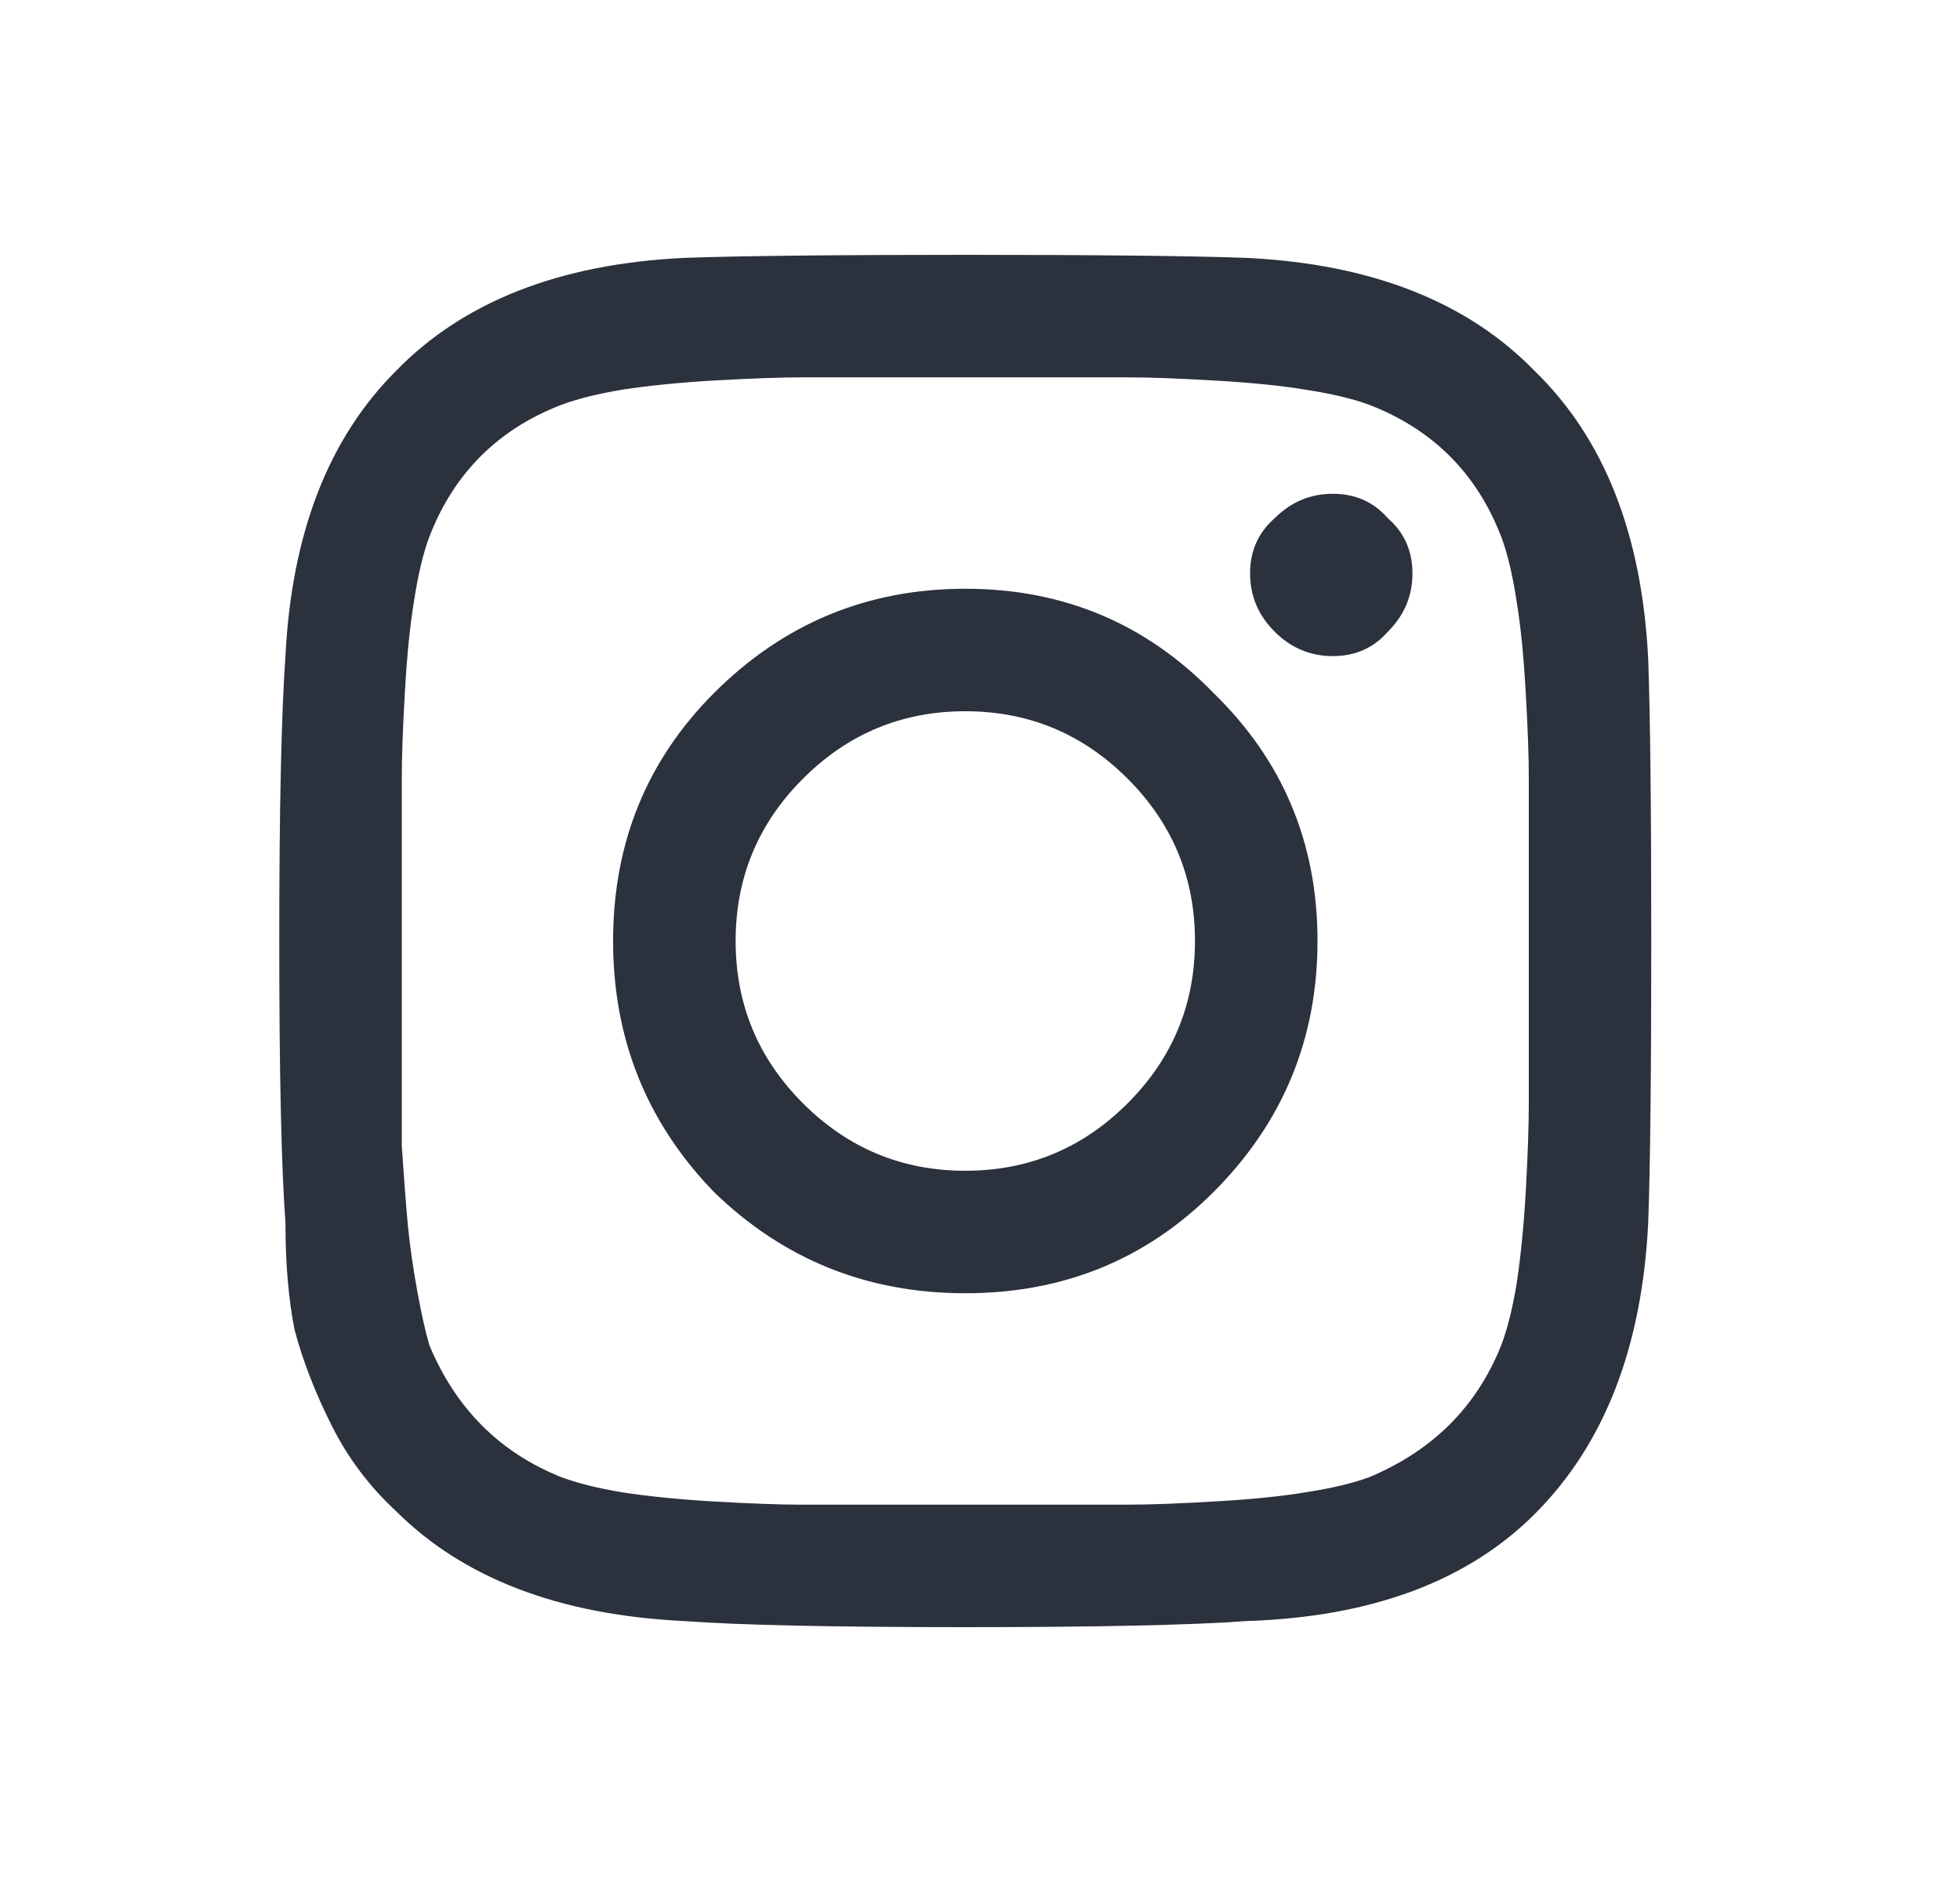 <svg width="25" height="24" viewBox="0 0 25 24" fill="none" xmlns="http://www.w3.org/2000/svg">
<path d="M9.109 8.836C9.995 7.951 11.062 7.508 12.312 7.508C13.562 7.508 14.617 7.951 15.477 8.836C16.362 9.695 16.805 10.75 16.805 12C16.805 13.25 16.362 14.318 15.477 15.203C14.617 16.062 13.562 16.492 12.312 16.492C11.062 16.492 9.995 16.062 9.109 15.203C8.25 14.318 7.82 13.25 7.82 12C7.82 10.75 8.25 9.695 9.109 8.836ZM10.242 14.07C10.815 14.643 11.505 14.93 12.312 14.93C13.12 14.93 13.81 14.643 14.383 14.07C14.956 13.497 15.242 12.807 15.242 12C15.242 11.193 14.956 10.503 14.383 9.93C13.81 9.357 13.12 9.07 12.312 9.07C11.505 9.07 10.815 9.357 10.242 9.93C9.669 10.503 9.383 11.193 9.383 12C9.383 12.807 9.669 13.497 10.242 14.07ZM17.703 6.609C17.912 6.792 18.016 7.026 18.016 7.312C18.016 7.599 17.912 7.846 17.703 8.055C17.521 8.263 17.287 8.367 17 8.367C16.713 8.367 16.466 8.263 16.258 8.055C16.049 7.846 15.945 7.599 15.945 7.312C15.945 7.026 16.049 6.792 16.258 6.609C16.466 6.401 16.713 6.297 17 6.297C17.287 6.297 17.521 6.401 17.703 6.609ZM21.023 8.406C21.049 9.109 21.062 10.307 21.062 12C21.062 13.693 21.049 14.891 21.023 15.594C20.945 17.182 20.463 18.419 19.578 19.305C18.719 20.164 17.495 20.62 15.906 20.672C15.203 20.724 14.005 20.75 12.312 20.75C10.62 20.75 9.422 20.724 8.719 20.672C7.13 20.594 5.906 20.125 5.047 19.266C4.708 18.953 4.435 18.588 4.227 18.172C4.018 17.755 3.862 17.352 3.758 16.961C3.68 16.57 3.641 16.115 3.641 15.594C3.589 14.891 3.562 13.693 3.562 12C3.562 10.307 3.589 9.096 3.641 8.367C3.719 6.805 4.188 5.594 5.047 4.734C5.906 3.849 7.13 3.367 8.719 3.289C9.422 3.263 10.62 3.25 12.312 3.25C14.005 3.25 15.203 3.263 15.906 3.289C17.495 3.367 18.719 3.849 19.578 4.734C20.463 5.594 20.945 6.818 21.023 8.406ZM19.148 17.156C19.227 16.948 19.292 16.688 19.344 16.375C19.396 16.037 19.435 15.646 19.461 15.203C19.487 14.734 19.5 14.357 19.5 14.07C19.5 13.784 19.5 13.38 19.5 12.859C19.5 12.338 19.5 12.052 19.5 12C19.5 11.922 19.5 11.635 19.5 11.141C19.5 10.62 19.5 10.216 19.5 9.93C19.5 9.643 19.487 9.279 19.461 8.836C19.435 8.367 19.396 7.977 19.344 7.664C19.292 7.326 19.227 7.052 19.148 6.844C18.836 6.036 18.276 5.477 17.469 5.164C17.26 5.086 16.987 5.021 16.648 4.969C16.336 4.917 15.945 4.878 15.477 4.852C15.034 4.826 14.669 4.812 14.383 4.812C14.122 4.812 13.719 4.812 13.172 4.812C12.651 4.812 12.365 4.812 12.312 4.812C12.26 4.812 11.974 4.812 11.453 4.812C10.932 4.812 10.529 4.812 10.242 4.812C9.956 4.812 9.578 4.826 9.109 4.852C8.667 4.878 8.276 4.917 7.938 4.969C7.625 5.021 7.365 5.086 7.156 5.164C6.349 5.477 5.789 6.036 5.477 6.844C5.398 7.052 5.333 7.326 5.281 7.664C5.229 7.977 5.19 8.367 5.164 8.836C5.138 9.279 5.125 9.643 5.125 9.93C5.125 10.19 5.125 10.594 5.125 11.141C5.125 11.662 5.125 11.948 5.125 12C5.125 12.104 5.125 12.352 5.125 12.742C5.125 13.107 5.125 13.419 5.125 13.68C5.125 13.914 5.125 14.227 5.125 14.617C5.151 15.008 5.177 15.346 5.203 15.633C5.229 15.893 5.268 16.167 5.32 16.453C5.372 16.74 5.424 16.974 5.477 17.156C5.815 17.963 6.375 18.523 7.156 18.836C7.365 18.914 7.625 18.979 7.938 19.031C8.276 19.083 8.667 19.122 9.109 19.148C9.578 19.174 9.943 19.188 10.203 19.188C10.49 19.188 10.893 19.188 11.414 19.188C11.961 19.188 12.26 19.188 12.312 19.188C12.391 19.188 12.677 19.188 13.172 19.188C13.693 19.188 14.096 19.188 14.383 19.188C14.669 19.188 15.034 19.174 15.477 19.148C15.945 19.122 16.336 19.083 16.648 19.031C16.987 18.979 17.26 18.914 17.469 18.836C18.276 18.497 18.836 17.938 19.148 17.156Z" fill="#2B313D"/>
</svg>
